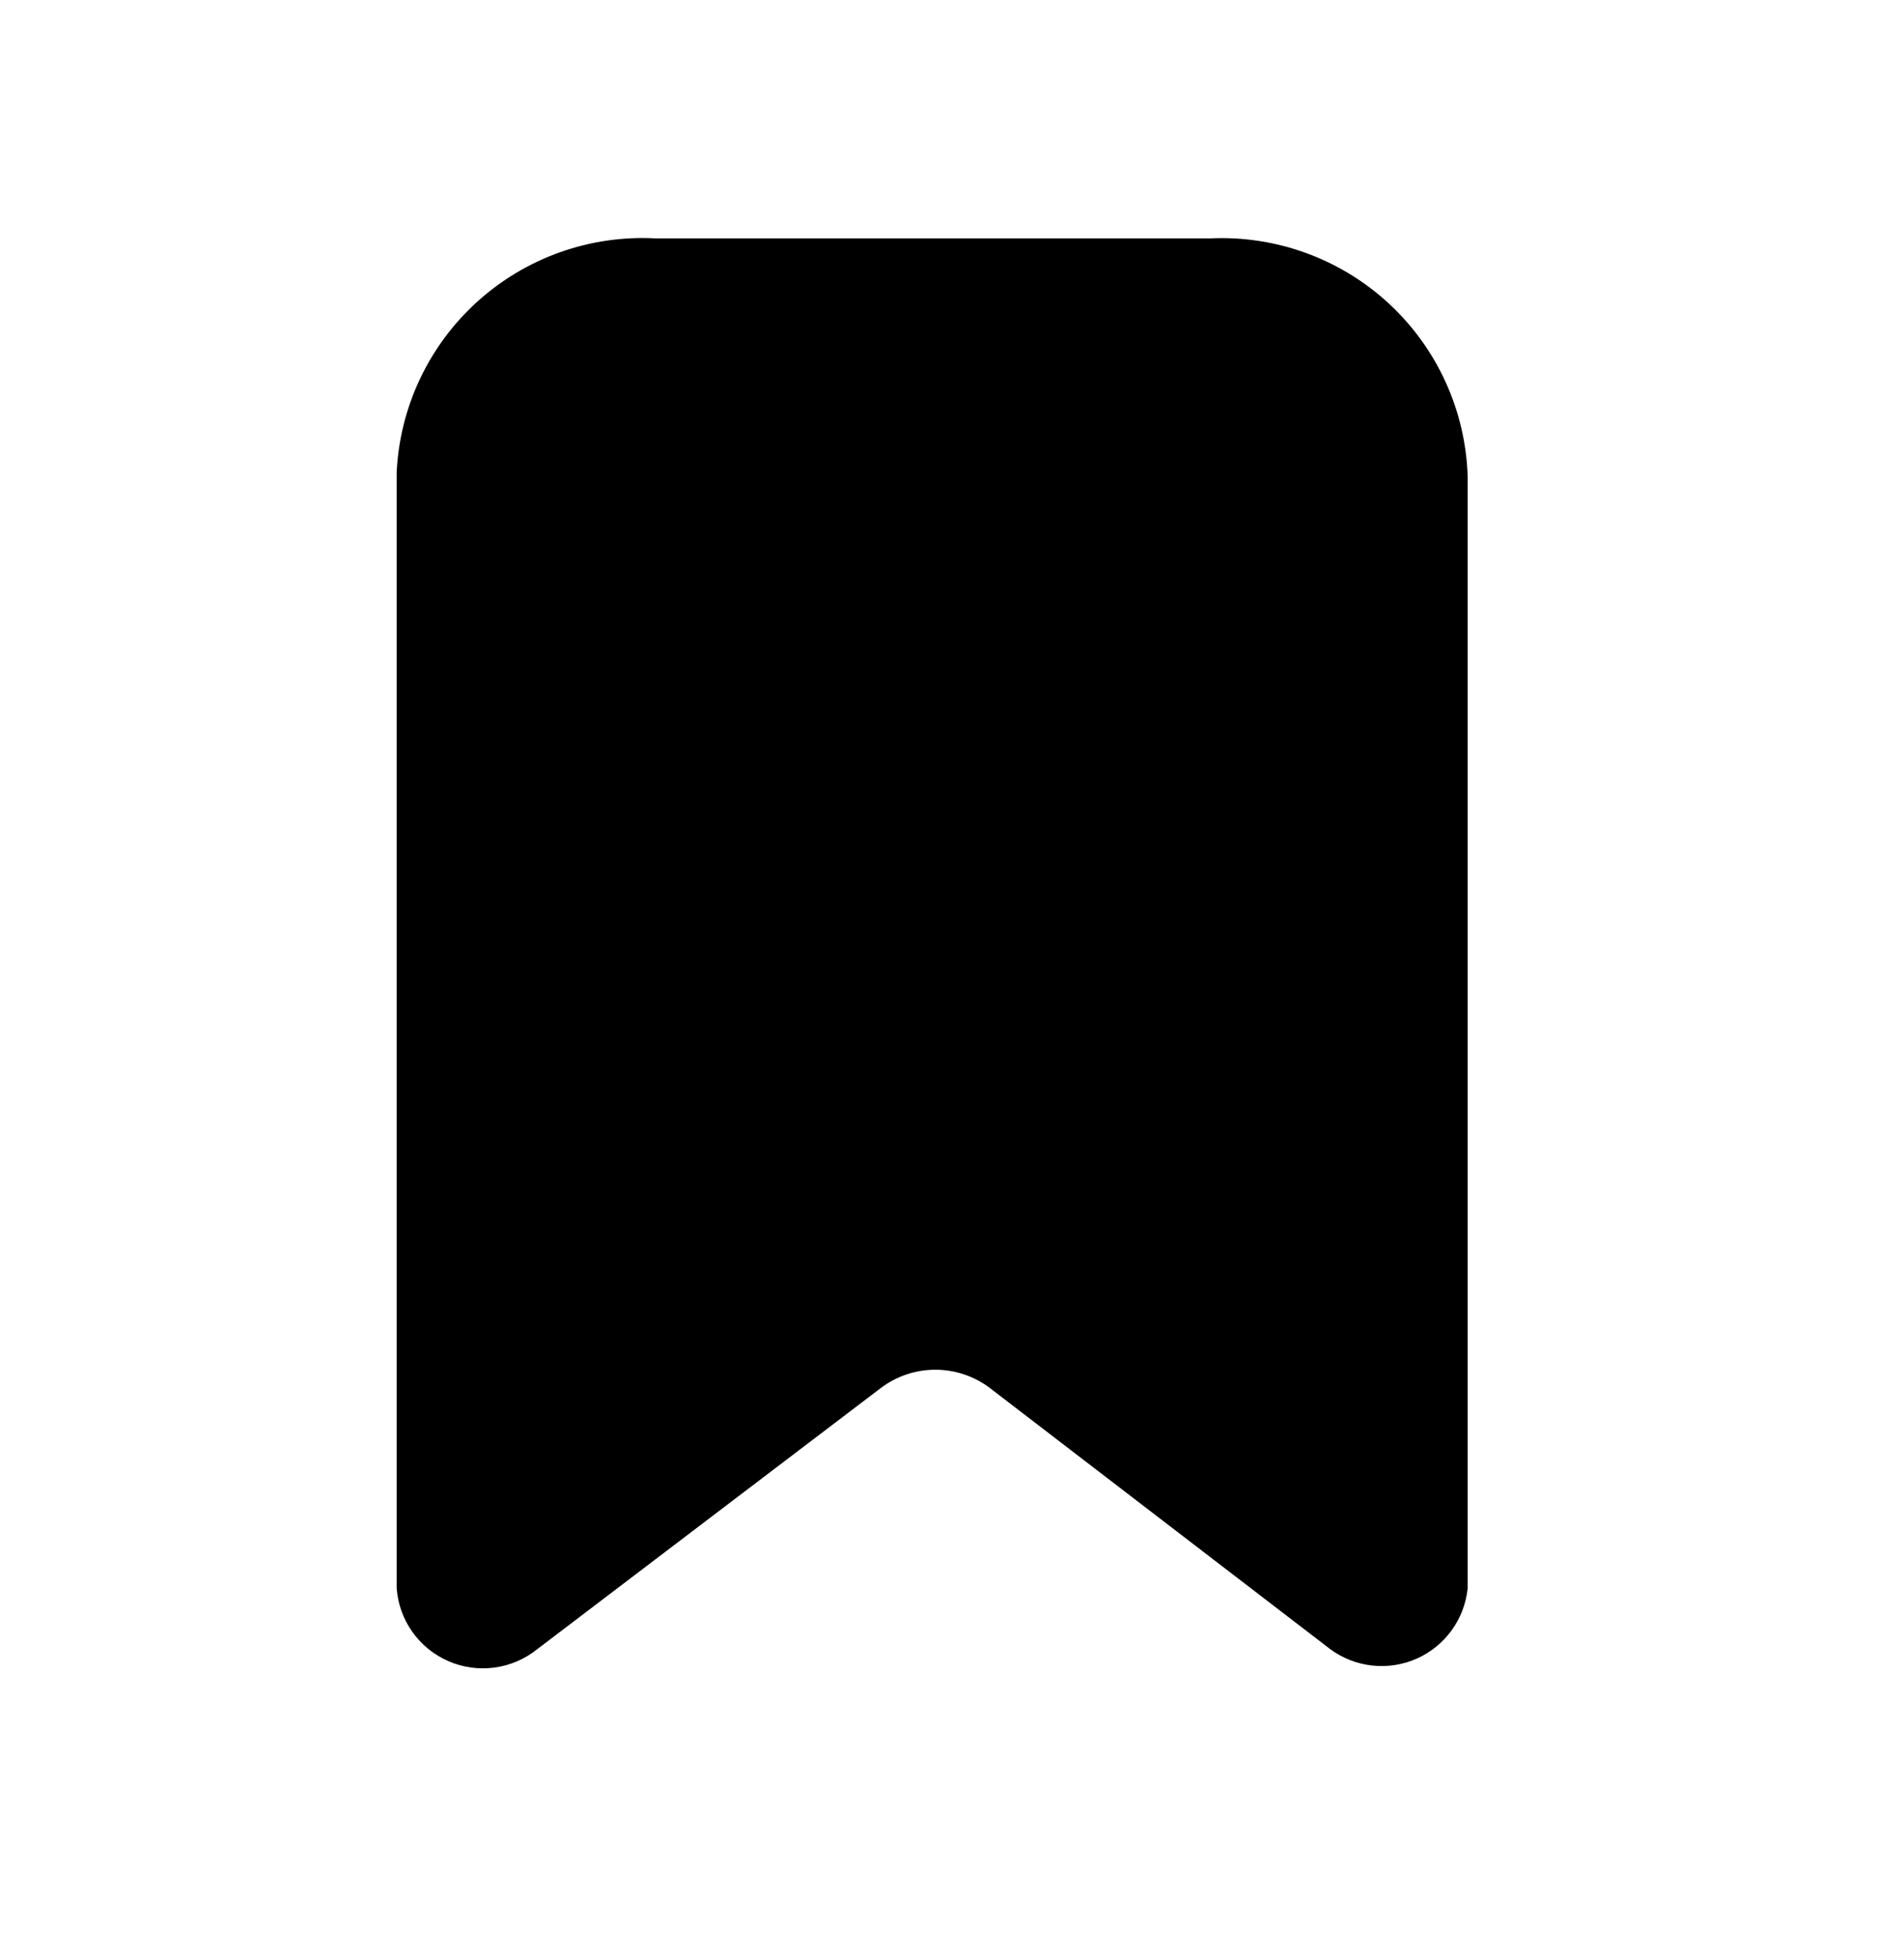<svg width="36" height="37" viewBox="0 0 36 37" fill="none" xmlns="http://www.w3.org/2000/svg">
<path d="M25.155 31.177L18.72 26.241C18.108 25.776 17.262 25.776 16.65 26.241L10.155 31.177C9.681 31.557 9.036 31.644 8.478 31.401C7.921 31.159 7.544 30.628 7.5 30.021V8.931C7.558 7.695 8.107 6.533 9.025 5.702C9.943 4.872 11.154 4.441 12.39 4.506H22.89C24.134 4.45 25.348 4.894 26.262 5.74C27.175 6.585 27.711 7.762 27.75 9.006V30.021C27.692 30.606 27.324 31.114 26.788 31.353C26.252 31.591 25.628 31.524 25.155 31.177Z" fill="black"/>
</svg>
